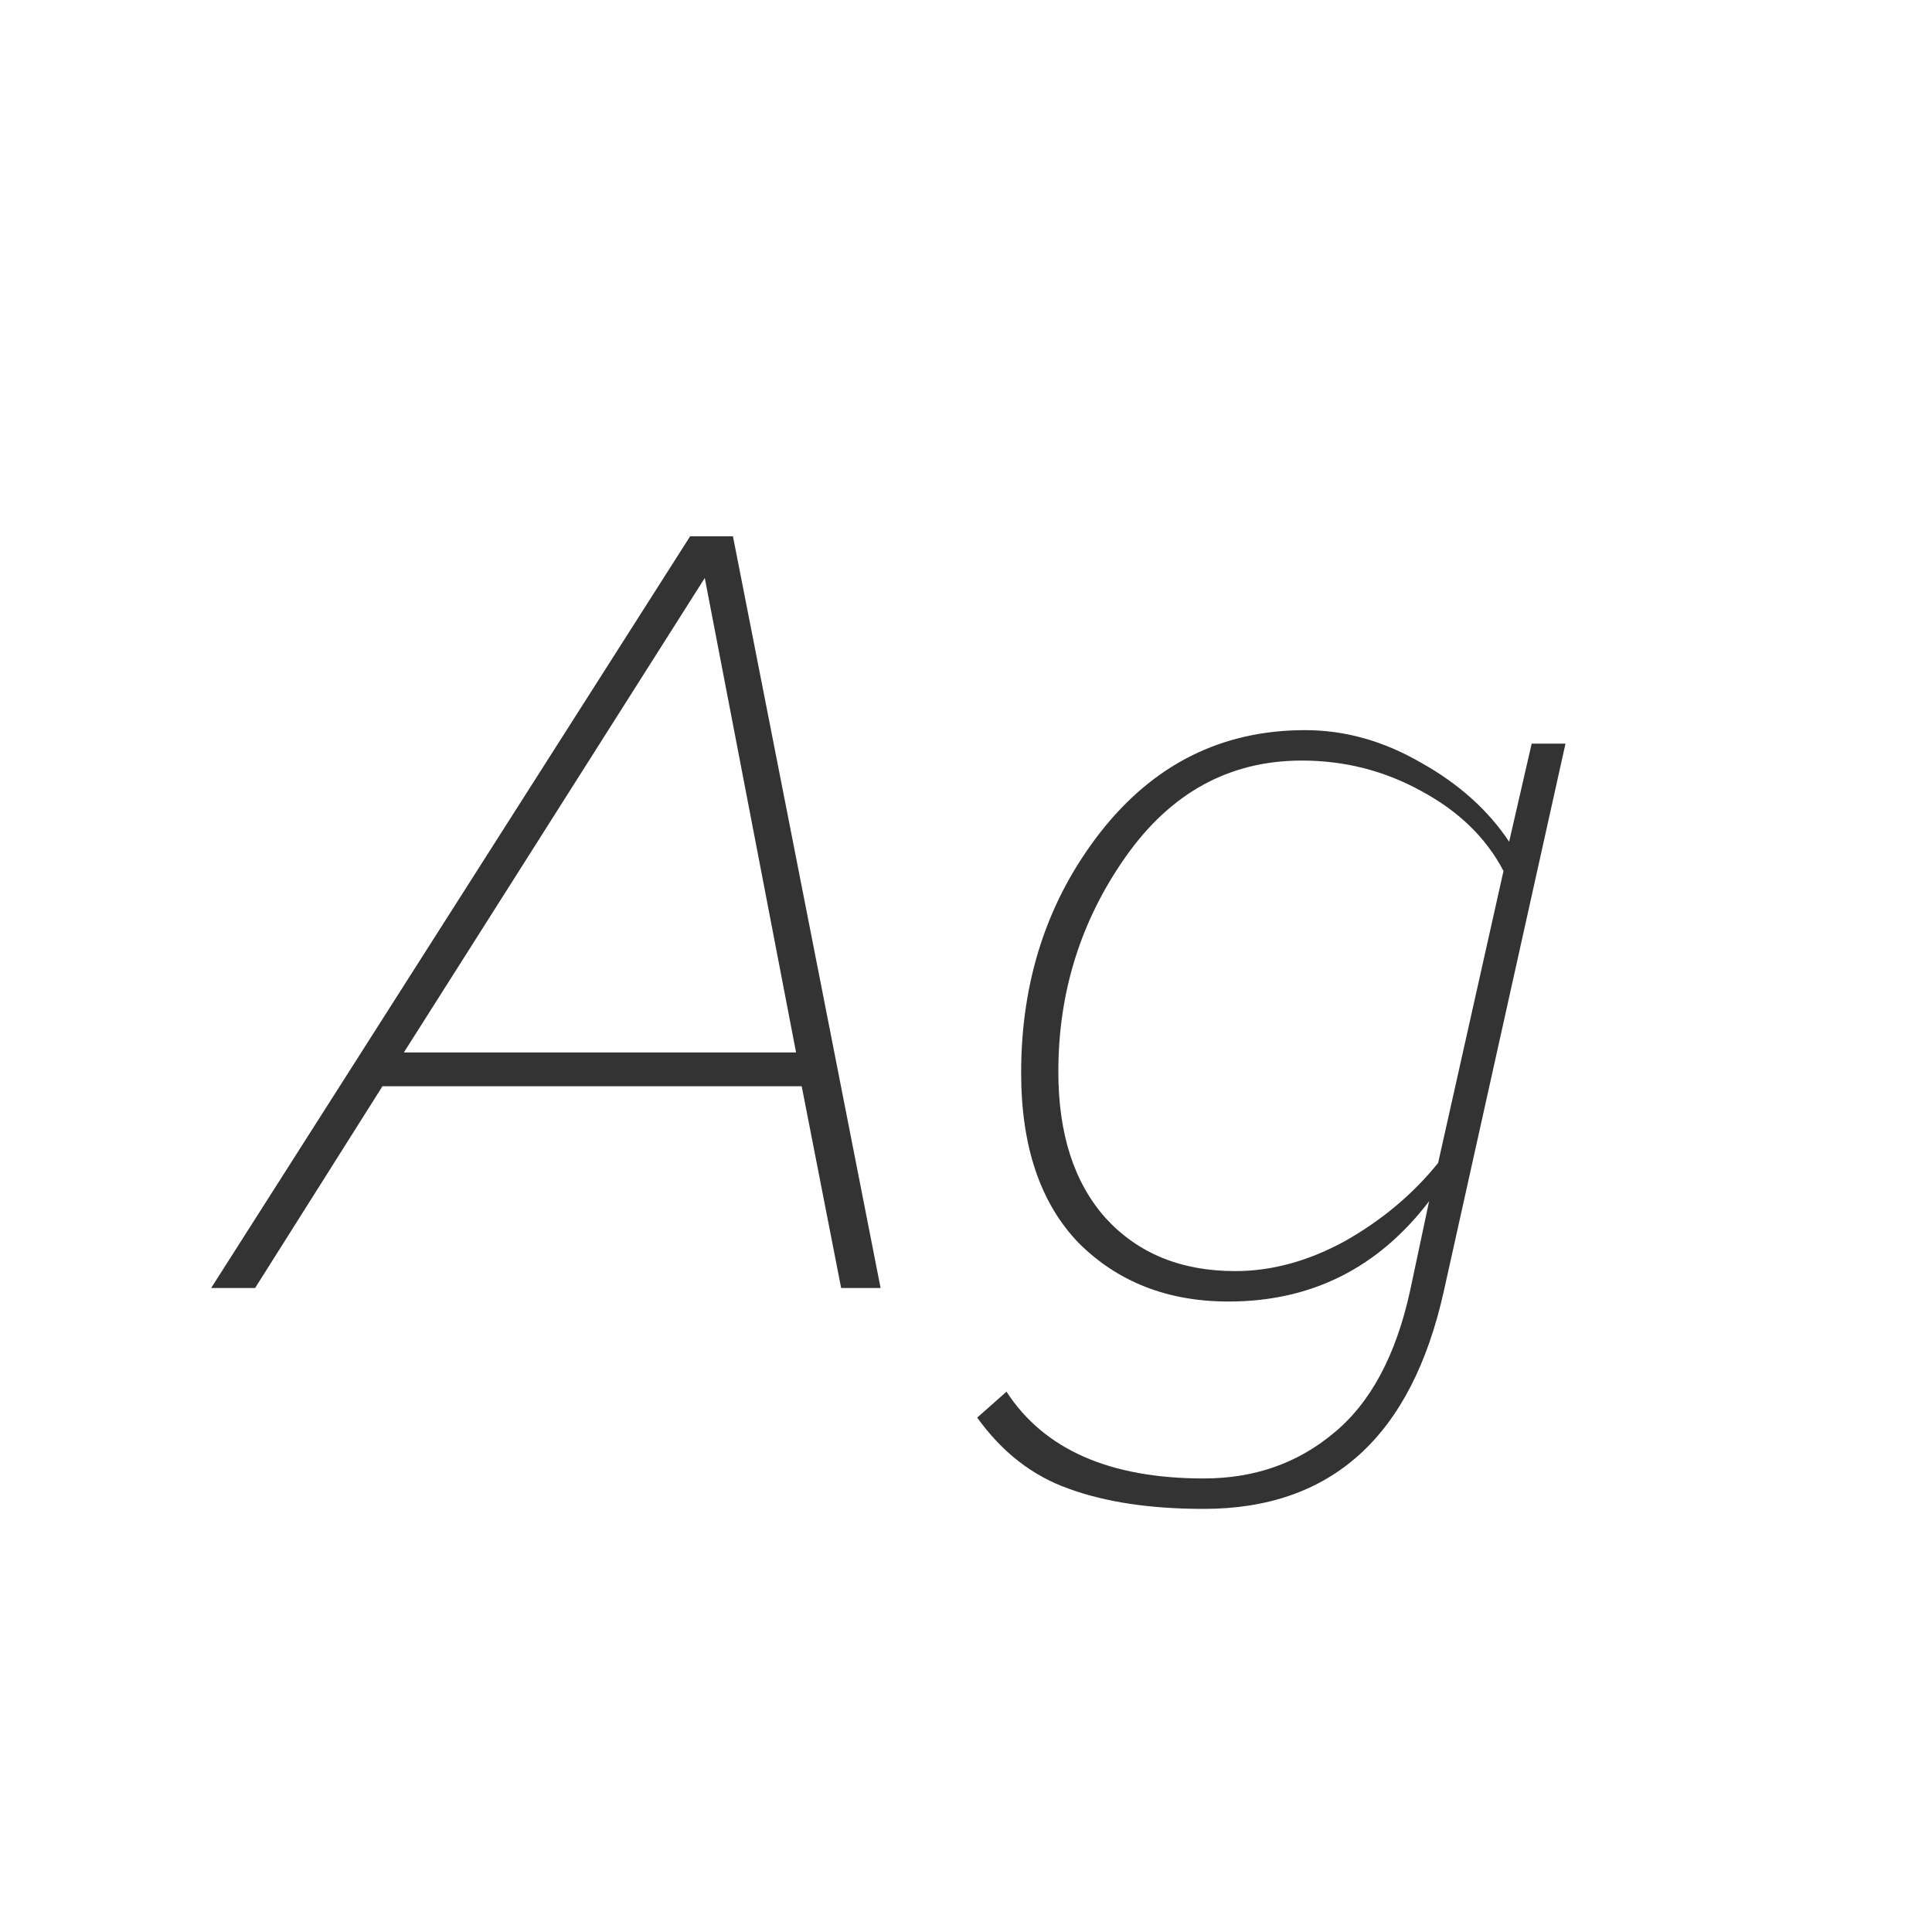<svg width="24" height="24" viewBox="0 0 24 24" fill="none" xmlns="http://www.w3.org/2000/svg">
<path d="M10.939 16H10.449L9.959 13.494H4.751L3.169 16H2.623L8.573 6.662H9.105L10.939 16ZM9.889 13.074L8.755 7.18L5.017 13.074H9.889ZM14.953 18.744C14.291 18.744 13.731 18.66 13.273 18.492C12.825 18.333 12.447 18.039 12.139 17.61L12.503 17.288C12.97 18.007 13.787 18.366 14.953 18.366C15.579 18.366 16.115 18.179 16.563 17.806C17.021 17.433 17.338 16.845 17.515 16.042L17.753 14.922C17.119 15.753 16.288 16.168 15.261 16.168C14.505 16.168 13.885 15.925 13.399 15.44C12.923 14.945 12.685 14.241 12.685 13.326C12.685 12.178 13.012 11.184 13.665 10.344C14.328 9.495 15.177 9.07 16.213 9.07C16.708 9.07 17.189 9.205 17.655 9.476C18.122 9.737 18.486 10.064 18.747 10.456L19.027 9.238H19.447L17.935 16.042C17.534 17.843 16.54 18.744 14.953 18.744ZM15.345 15.79C15.803 15.79 16.26 15.664 16.717 15.412C17.175 15.151 17.557 14.829 17.865 14.446L18.677 10.82C18.463 10.409 18.122 10.078 17.655 9.826C17.198 9.574 16.703 9.448 16.171 9.448C15.275 9.448 14.547 9.845 13.987 10.638C13.427 11.431 13.147 12.323 13.147 13.312C13.147 14.087 13.343 14.693 13.735 15.132C14.137 15.571 14.673 15.79 15.345 15.79Z" fill="#333333"/>
</svg>
